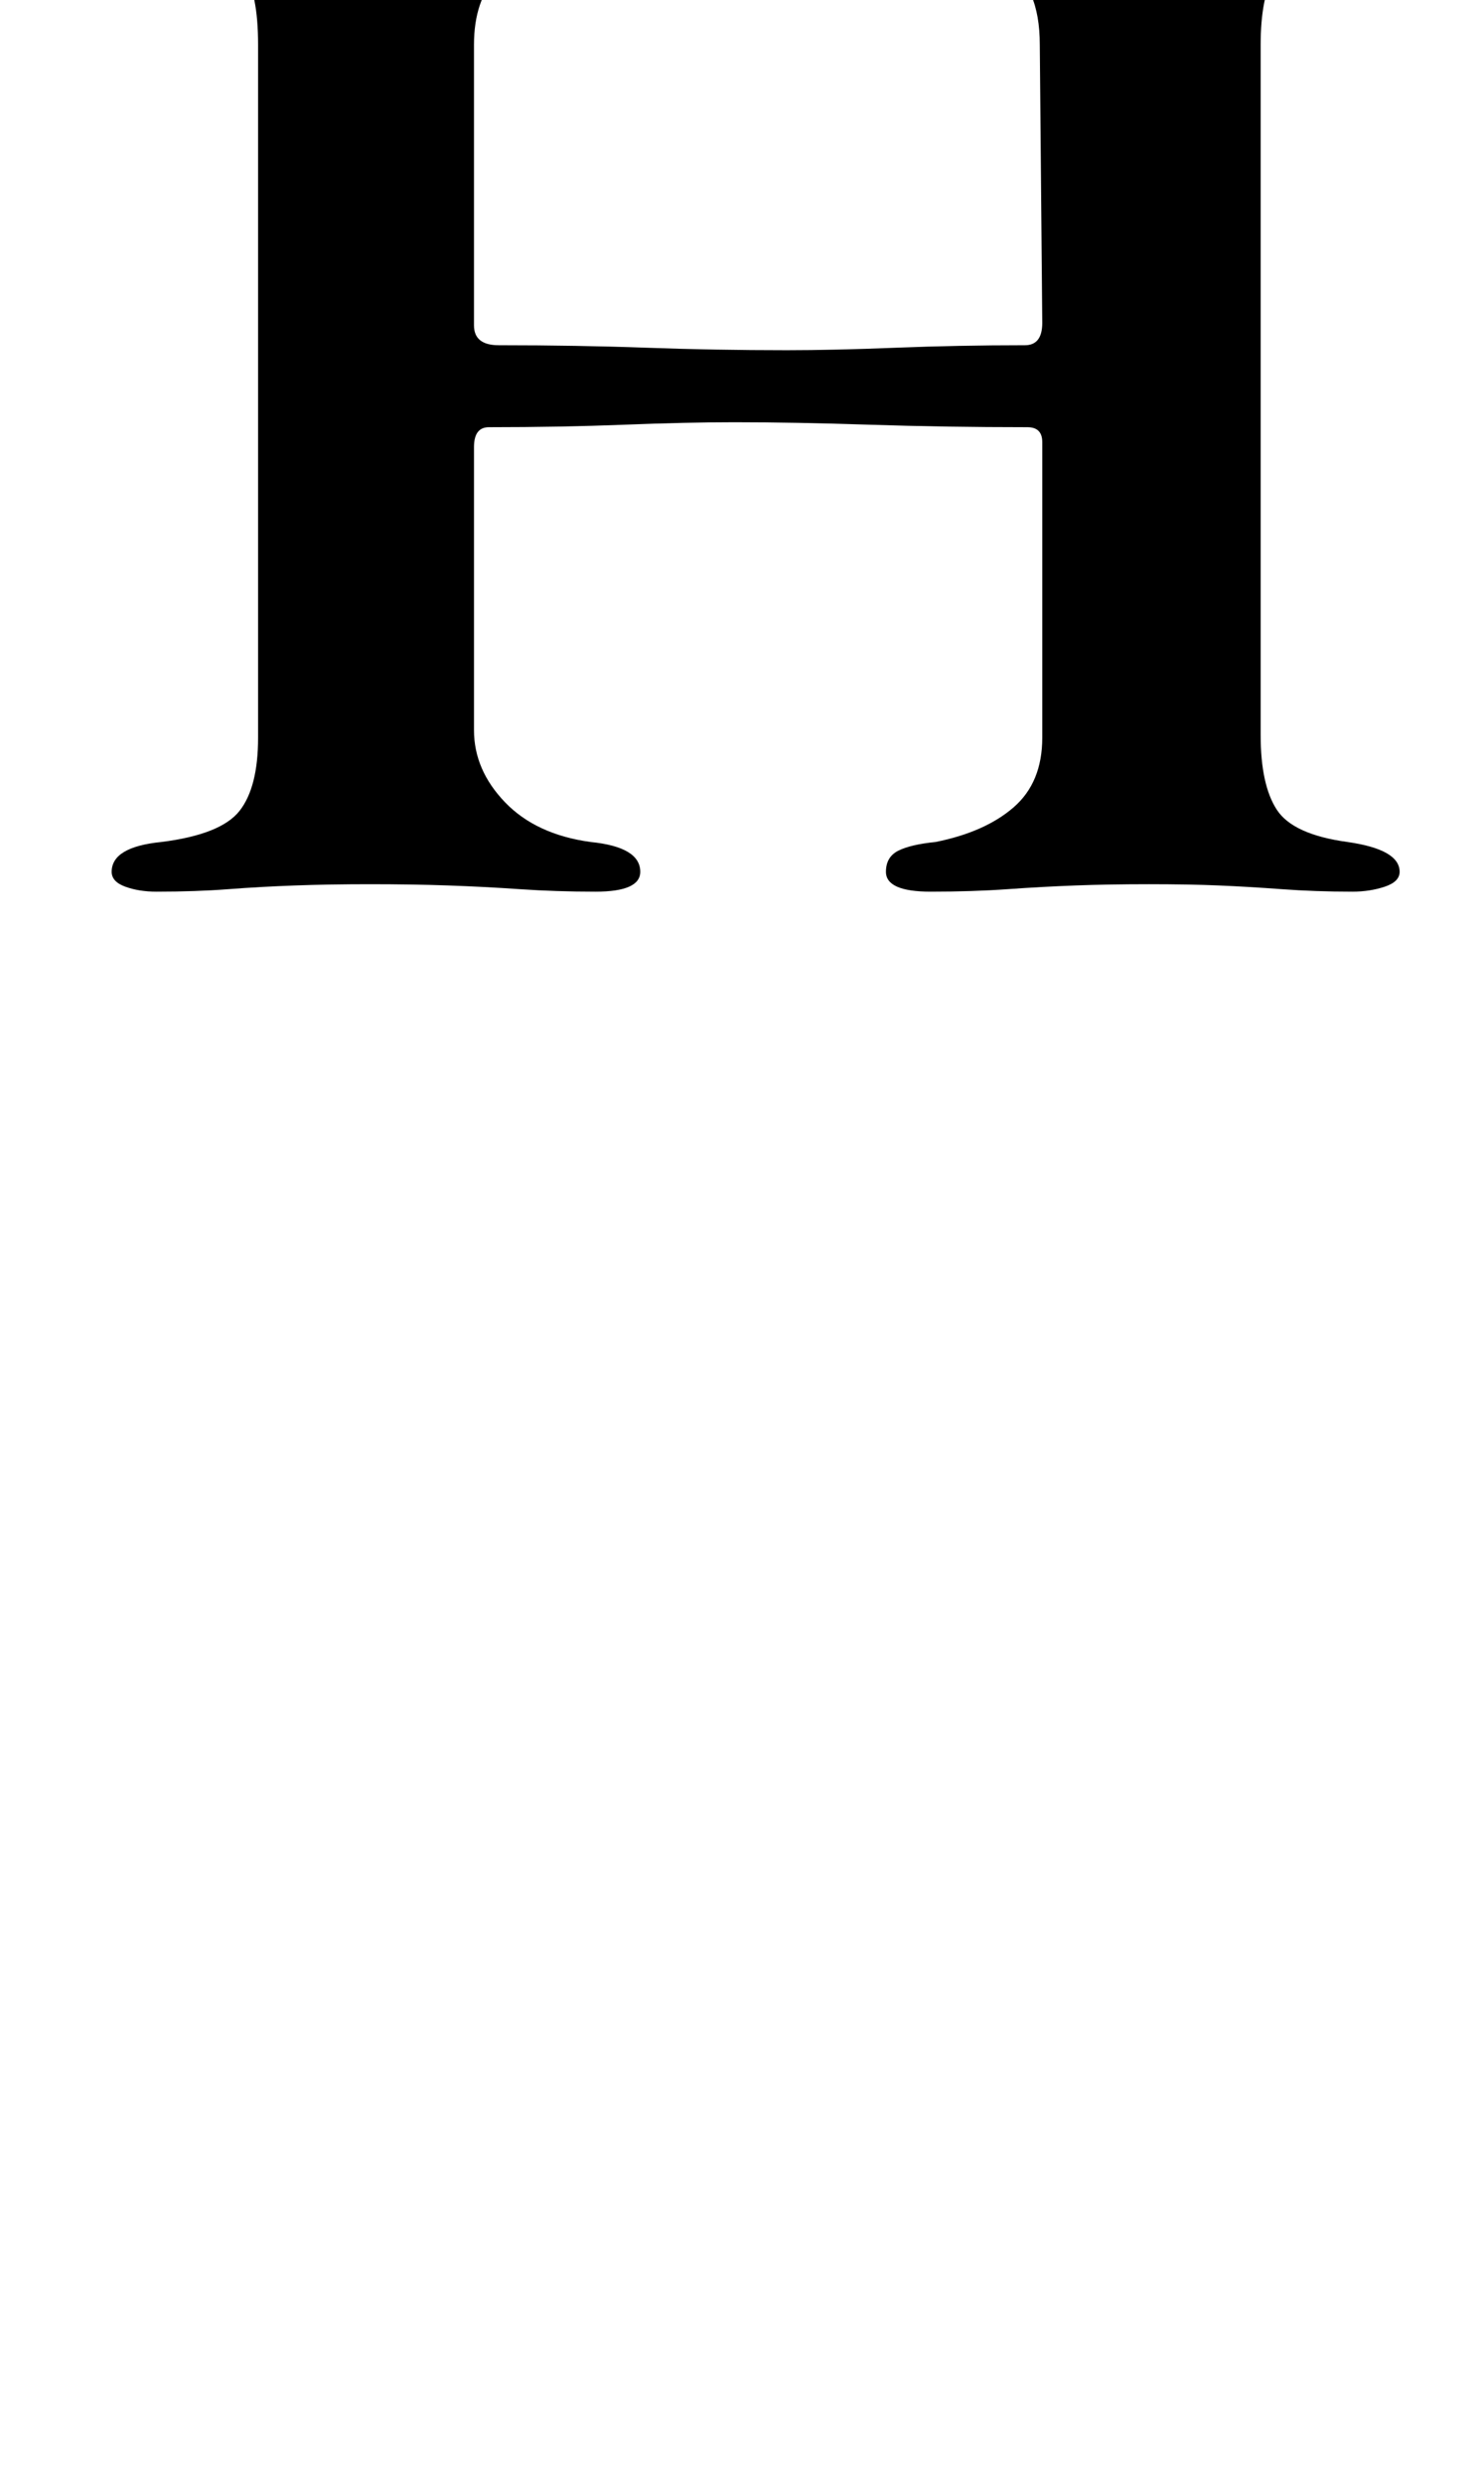 <?xml version="1.0" standalone="no"?>
<!DOCTYPE svg PUBLIC "-//W3C//DTD SVG 1.1//EN" "http://www.w3.org/Graphics/SVG/1.1/DTD/svg11.dtd" >
<svg xmlns="http://www.w3.org/2000/svg" xmlns:xlink="http://www.w3.org/1999/xlink" version="1.1" viewBox="-10 0 598 1000">
  <g transform="matrix(1 0 0 -1 0 800)">
   <path fill="currentColor"
d="M53 441q-7 0 -12.5 2t-5.5 6q0 5 5 8t15 4q24 3 31.5 12.5t7.5 29.5v279q0 21 -6 29.5t-30 11.5q-20 3 -20 14q0 4 5.5 6t12.5 2q17 0 30 -0.5t25.5 -1t27.5 -0.5q16 0 29.5 0.5t27.5 1t30 0.5q18 0 18 -8q0 -5 -5 -8t-15 -5q-24 -4 -33.5 -14t-9.5 -28v-113q0 -8 10 -8
q32 0 59.5 -1t56.5 -1q19 0 44 1t52 1q7 0 7 9l-1 112q0 12 -3.5 20t-12.5 13t-26 9q-9 2 -14.5 5t-5.5 8q0 8 18 8q17 0 31.5 -0.5t29.5 -1t31 -0.5q15 0 26.5 0.5t23.5 1t29 0.5q7 0 12 -2t5 -6q0 -10 -20 -13q-24 -4 -29.5 -13.5t-5.5 -28.5v-278q0 -20 6.5 -30t28.5 -13
q21 -3 21 -12q0 -4 -6 -6t-13 -2q-15 0 -28.5 1t-25.5 1.5t-28 0.5t-29.5 -0.5t-27.5 -1.5t-31 -1q-18 0 -18 8q0 6 5 8.5t15 3.5q20 4 31.5 14t11.5 28v119q0 6 -6 6q-33 0 -63.5 1t-54.5 1q-19 0 -44.5 -1t-54.5 -1q-6 0 -6 -8v-114q0 -16 12.5 -29t34.5 -16q10 -1 15 -4
t5 -8q0 -8 -18 -8q-16 0 -30.5 1t-29 1.5t-31.5 0.5q-16 0 -30 -0.5t-27 -1.5t-29 -1z" />
  </g>

</svg>
